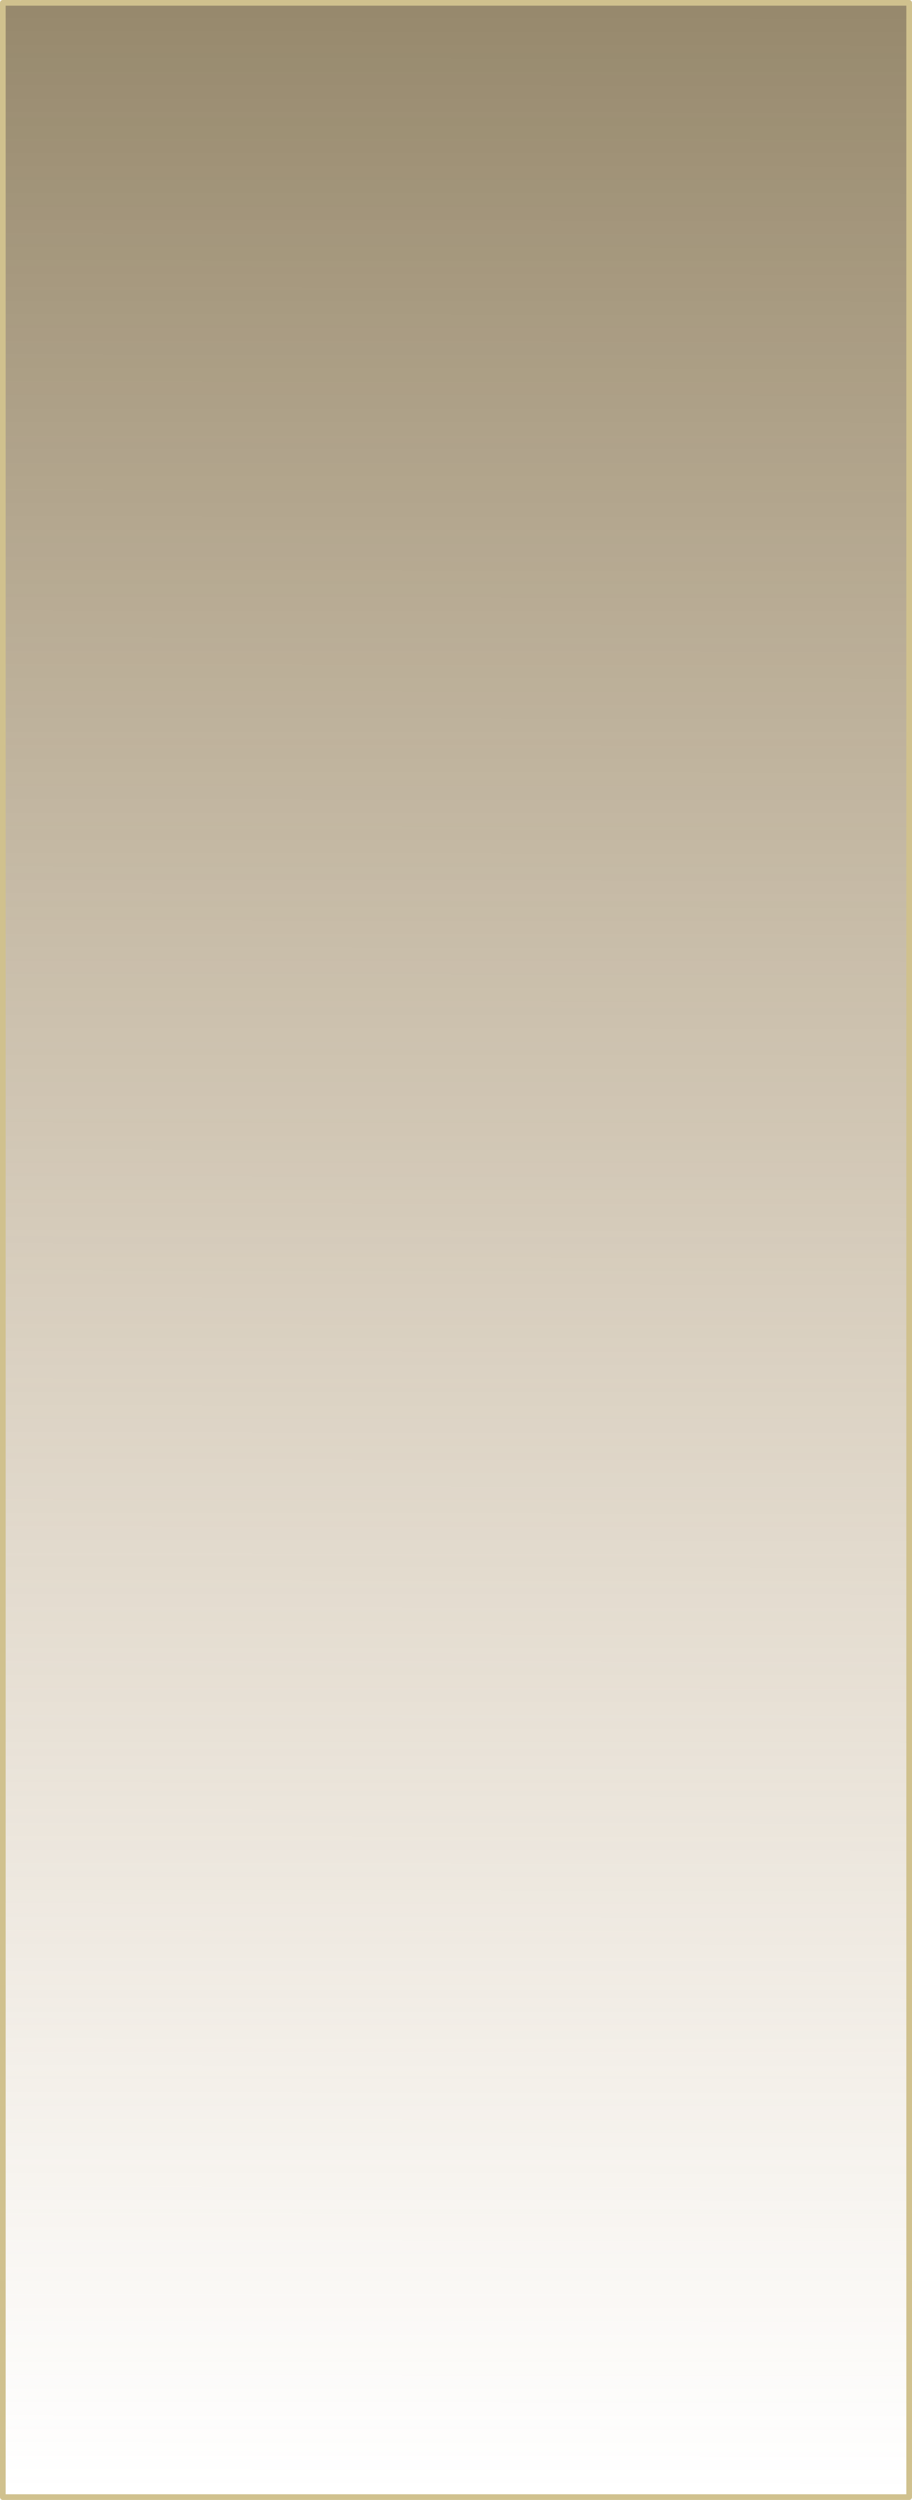 <?xml version="1.0" encoding="UTF-8" standalone="no"?>
<svg xmlns:xlink="http://www.w3.org/1999/xlink" height="441.0px" width="161.0px" xmlns="http://www.w3.org/2000/svg">
  <g transform="matrix(1.0, 0.0, 0.0, 1.0, 0.5, 0.5)">
    <path d="M160.0 0.0 L160.0 440.0 0.0 440.0 0.0 0.0 160.0 0.0" fill="url(#gradient0)" fill-rule="evenodd" stroke="none"/>
    <path d="M160.0 0.0 L160.0 440.0 0.0 440.0 0.0 0.0 160.0 0.0 Z" fill="none" stroke="#d0c18e" stroke-linecap="round" stroke-linejoin="round" stroke-width="1.0"/>
  </g>
  <defs>
    <linearGradient gradientTransform="matrix(2.0E-4, -0.267, 0.269, 2.0E-4, 80.0, 220.0)" gradientUnits="userSpaceOnUse" id="gradient0" spreadMethod="pad" x1="-819.2" x2="819.2">
      <stop offset="0.0" stop-color="#ac8853" stop-opacity="0.0"/>
      <stop offset="1.0" stop-color="#6f5c35" stop-opacity="0.722"/>
    </linearGradient>
  </defs>
</svg>
